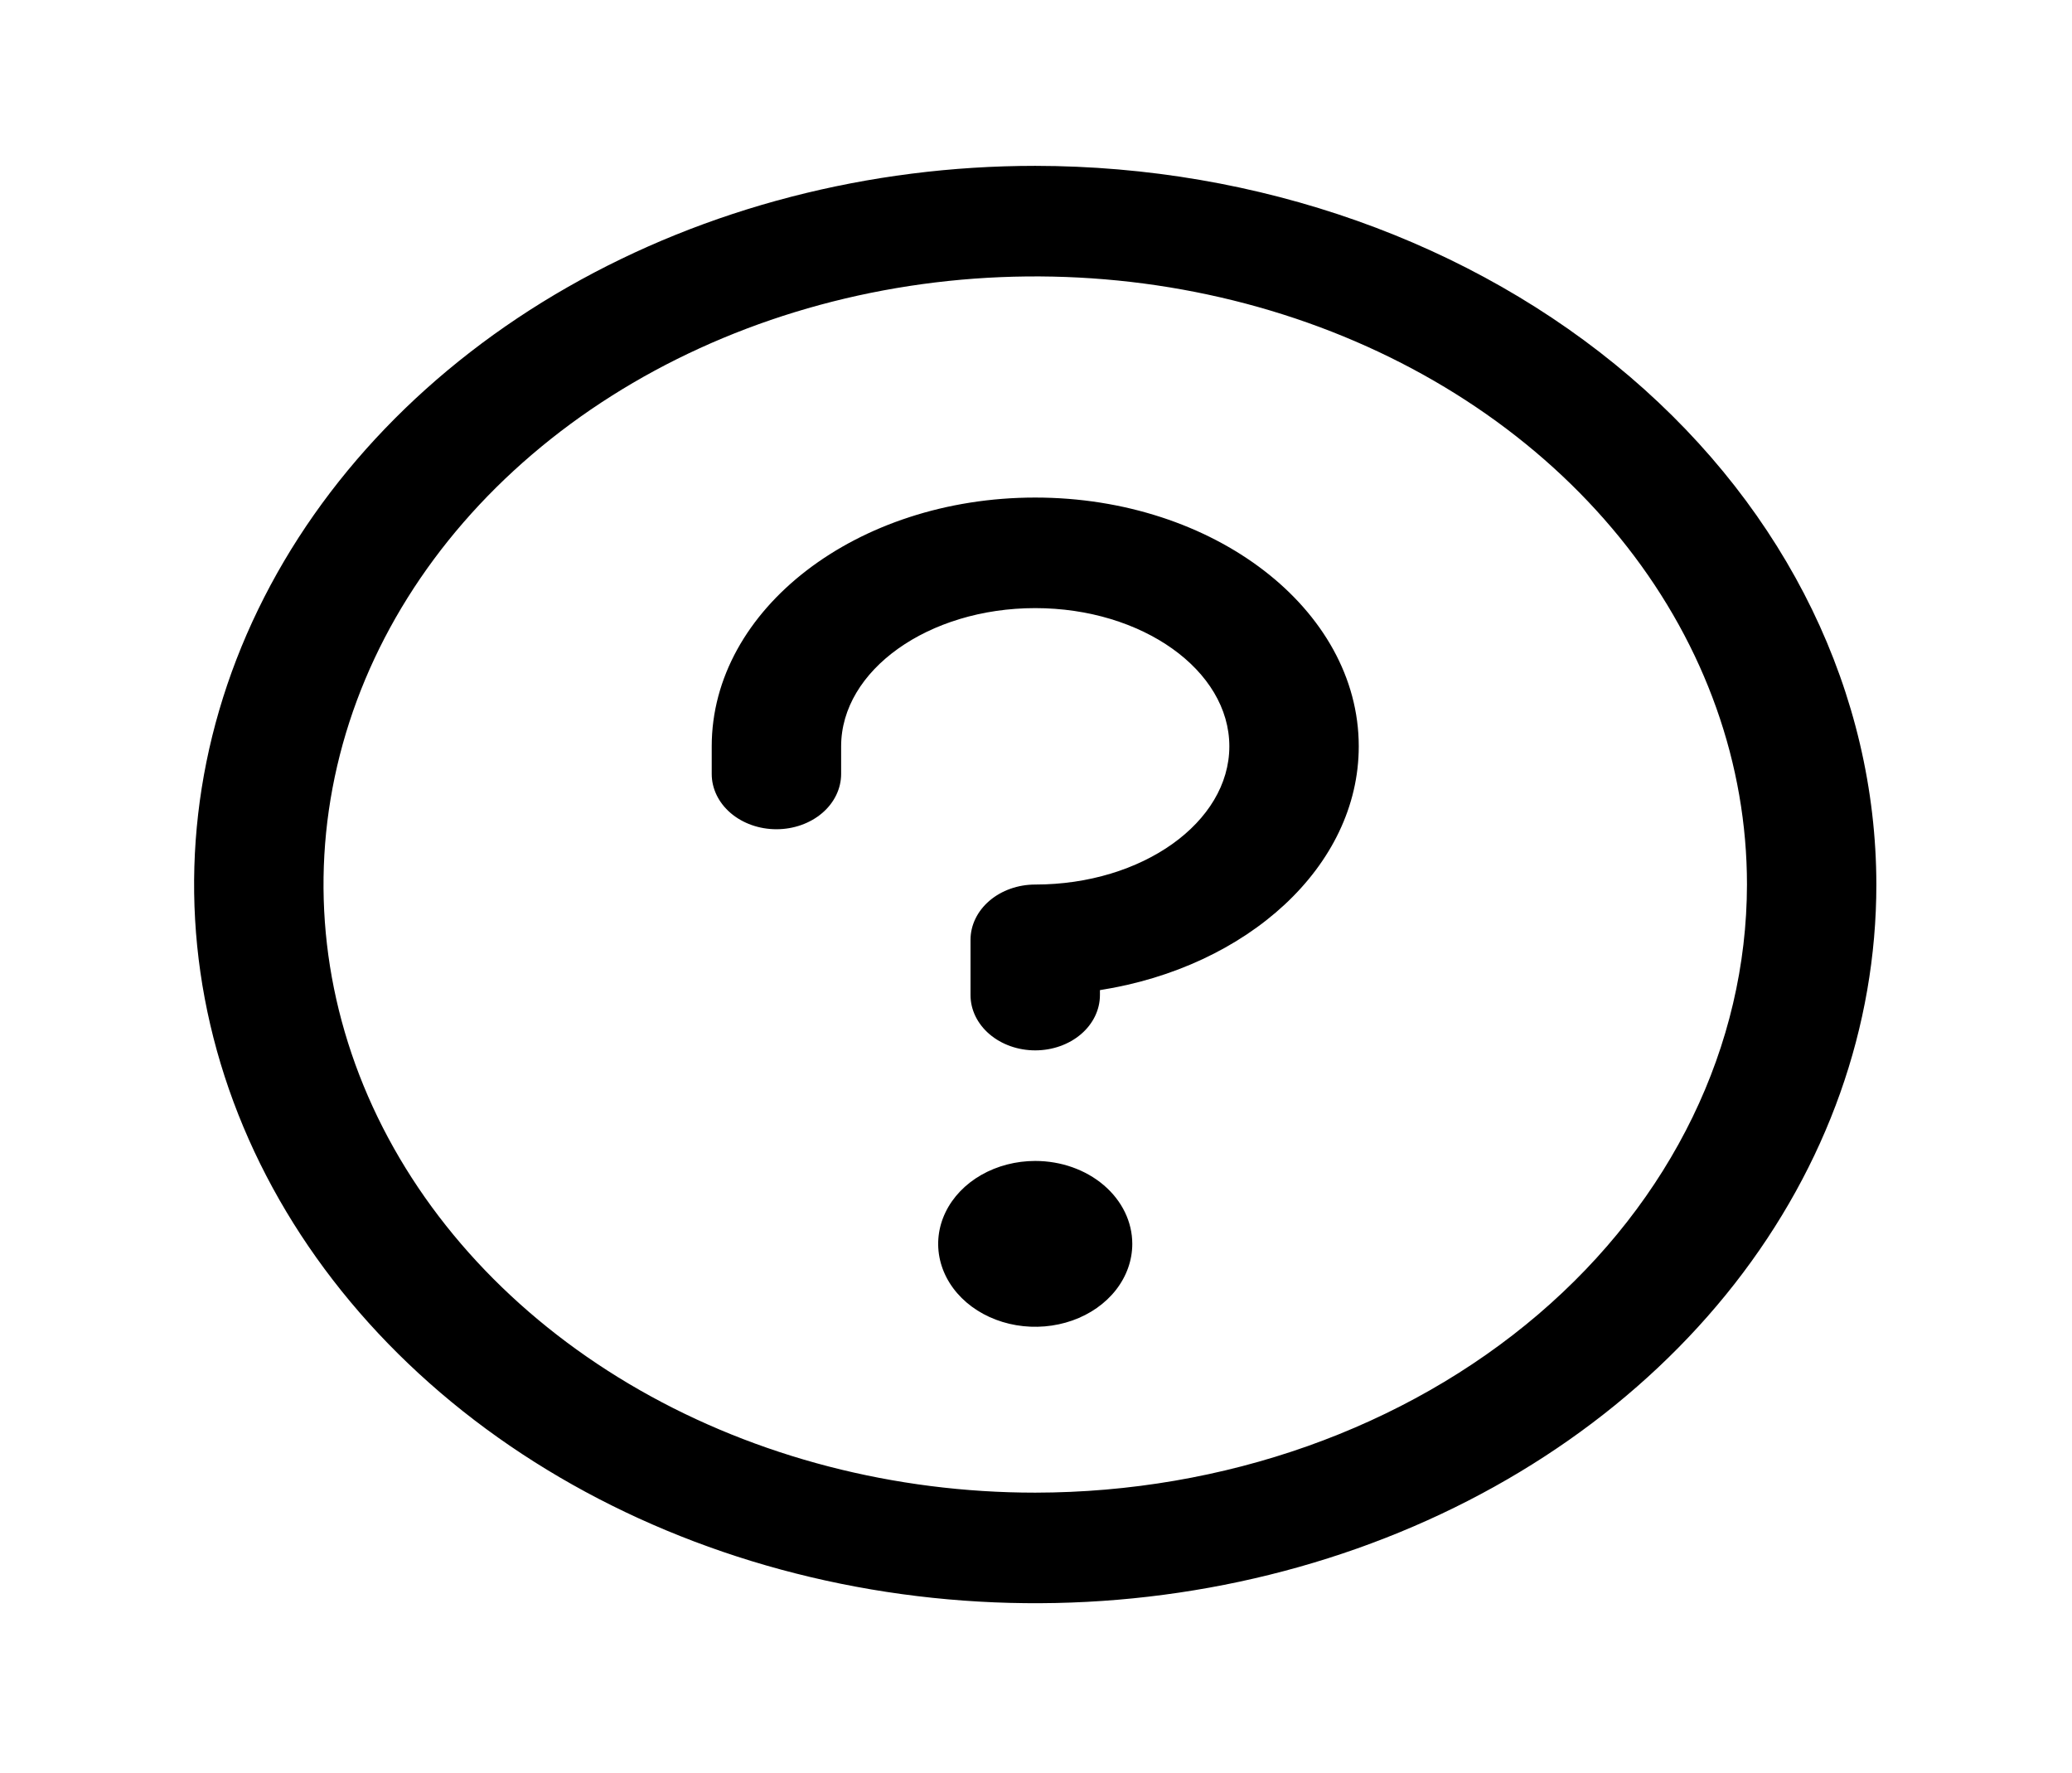 <svg width="83" height="71" viewBox="0 0 83 71" fill="none" xmlns="http://www.w3.org/2000/svg">
<g id="Question">
<path id="Vector" d="M45.357 49.821C45.357 50.478 45.129 51.12 44.702 51.667C44.275 52.213 43.668 52.639 42.957 52.89C42.247 53.141 41.465 53.207 40.711 53.079C39.957 52.951 39.264 52.635 38.72 52.17C38.177 51.706 37.806 51.114 37.656 50.469C37.506 49.825 37.583 49.157 37.878 48.55C38.172 47.944 38.67 47.425 39.309 47.06C39.949 46.695 40.7 46.5 41.469 46.5C42.501 46.5 43.489 46.85 44.218 47.473C44.947 48.096 45.357 48.941 45.357 49.821ZM41.469 19.929C34.322 19.929 28.51 24.399 28.51 29.893V31C28.51 31.587 28.783 32.151 29.269 32.566C29.755 32.981 30.415 33.214 31.102 33.214C31.789 33.214 32.449 32.981 32.935 32.566C33.421 32.151 33.694 31.587 33.694 31V29.893C33.694 26.848 37.183 24.357 41.469 24.357C45.756 24.357 49.245 26.848 49.245 29.893C49.245 32.938 45.756 35.429 41.469 35.429C40.782 35.429 40.123 35.662 39.637 36.077C39.151 36.492 38.877 37.056 38.877 37.643V39.857C38.877 40.444 39.151 41.008 39.637 41.423C40.123 41.838 40.782 42.071 41.469 42.071C42.157 42.071 42.816 41.838 43.302 41.423C43.788 41.008 44.061 40.444 44.061 39.857V39.658C49.971 38.731 54.429 34.703 54.429 29.893C54.429 24.399 48.616 19.929 41.469 19.929ZM75.163 35.429C75.163 41.122 73.187 46.687 69.485 51.421C65.782 56.155 60.52 59.844 54.364 62.023C48.207 64.202 41.432 64.772 34.896 63.661C28.36 62.55 22.356 59.809 17.644 55.783C12.932 51.757 9.723 46.628 8.423 41.044C7.123 35.461 7.79 29.673 10.34 24.413C12.89 19.153 17.209 14.657 22.75 11.494C28.291 8.331 34.805 6.643 41.469 6.643C50.403 6.651 58.967 9.686 65.284 15.083C71.601 20.48 75.154 27.797 75.163 35.429ZM69.98 35.429C69.98 30.611 68.308 25.902 65.175 21.896C62.042 17.891 57.589 14.769 52.38 12.925C47.17 11.082 41.438 10.6 35.907 11.539C30.377 12.479 25.297 14.799 21.31 18.206C17.322 21.612 14.607 25.952 13.507 30.677C12.407 35.401 12.972 40.299 15.129 44.75C17.287 49.2 20.942 53.004 25.63 55.681C30.318 58.357 35.831 59.786 41.469 59.786C49.028 59.778 56.275 57.21 61.62 52.644C66.965 48.077 69.971 41.886 69.98 35.429Z" fill="black"/>
</g>
</svg>
